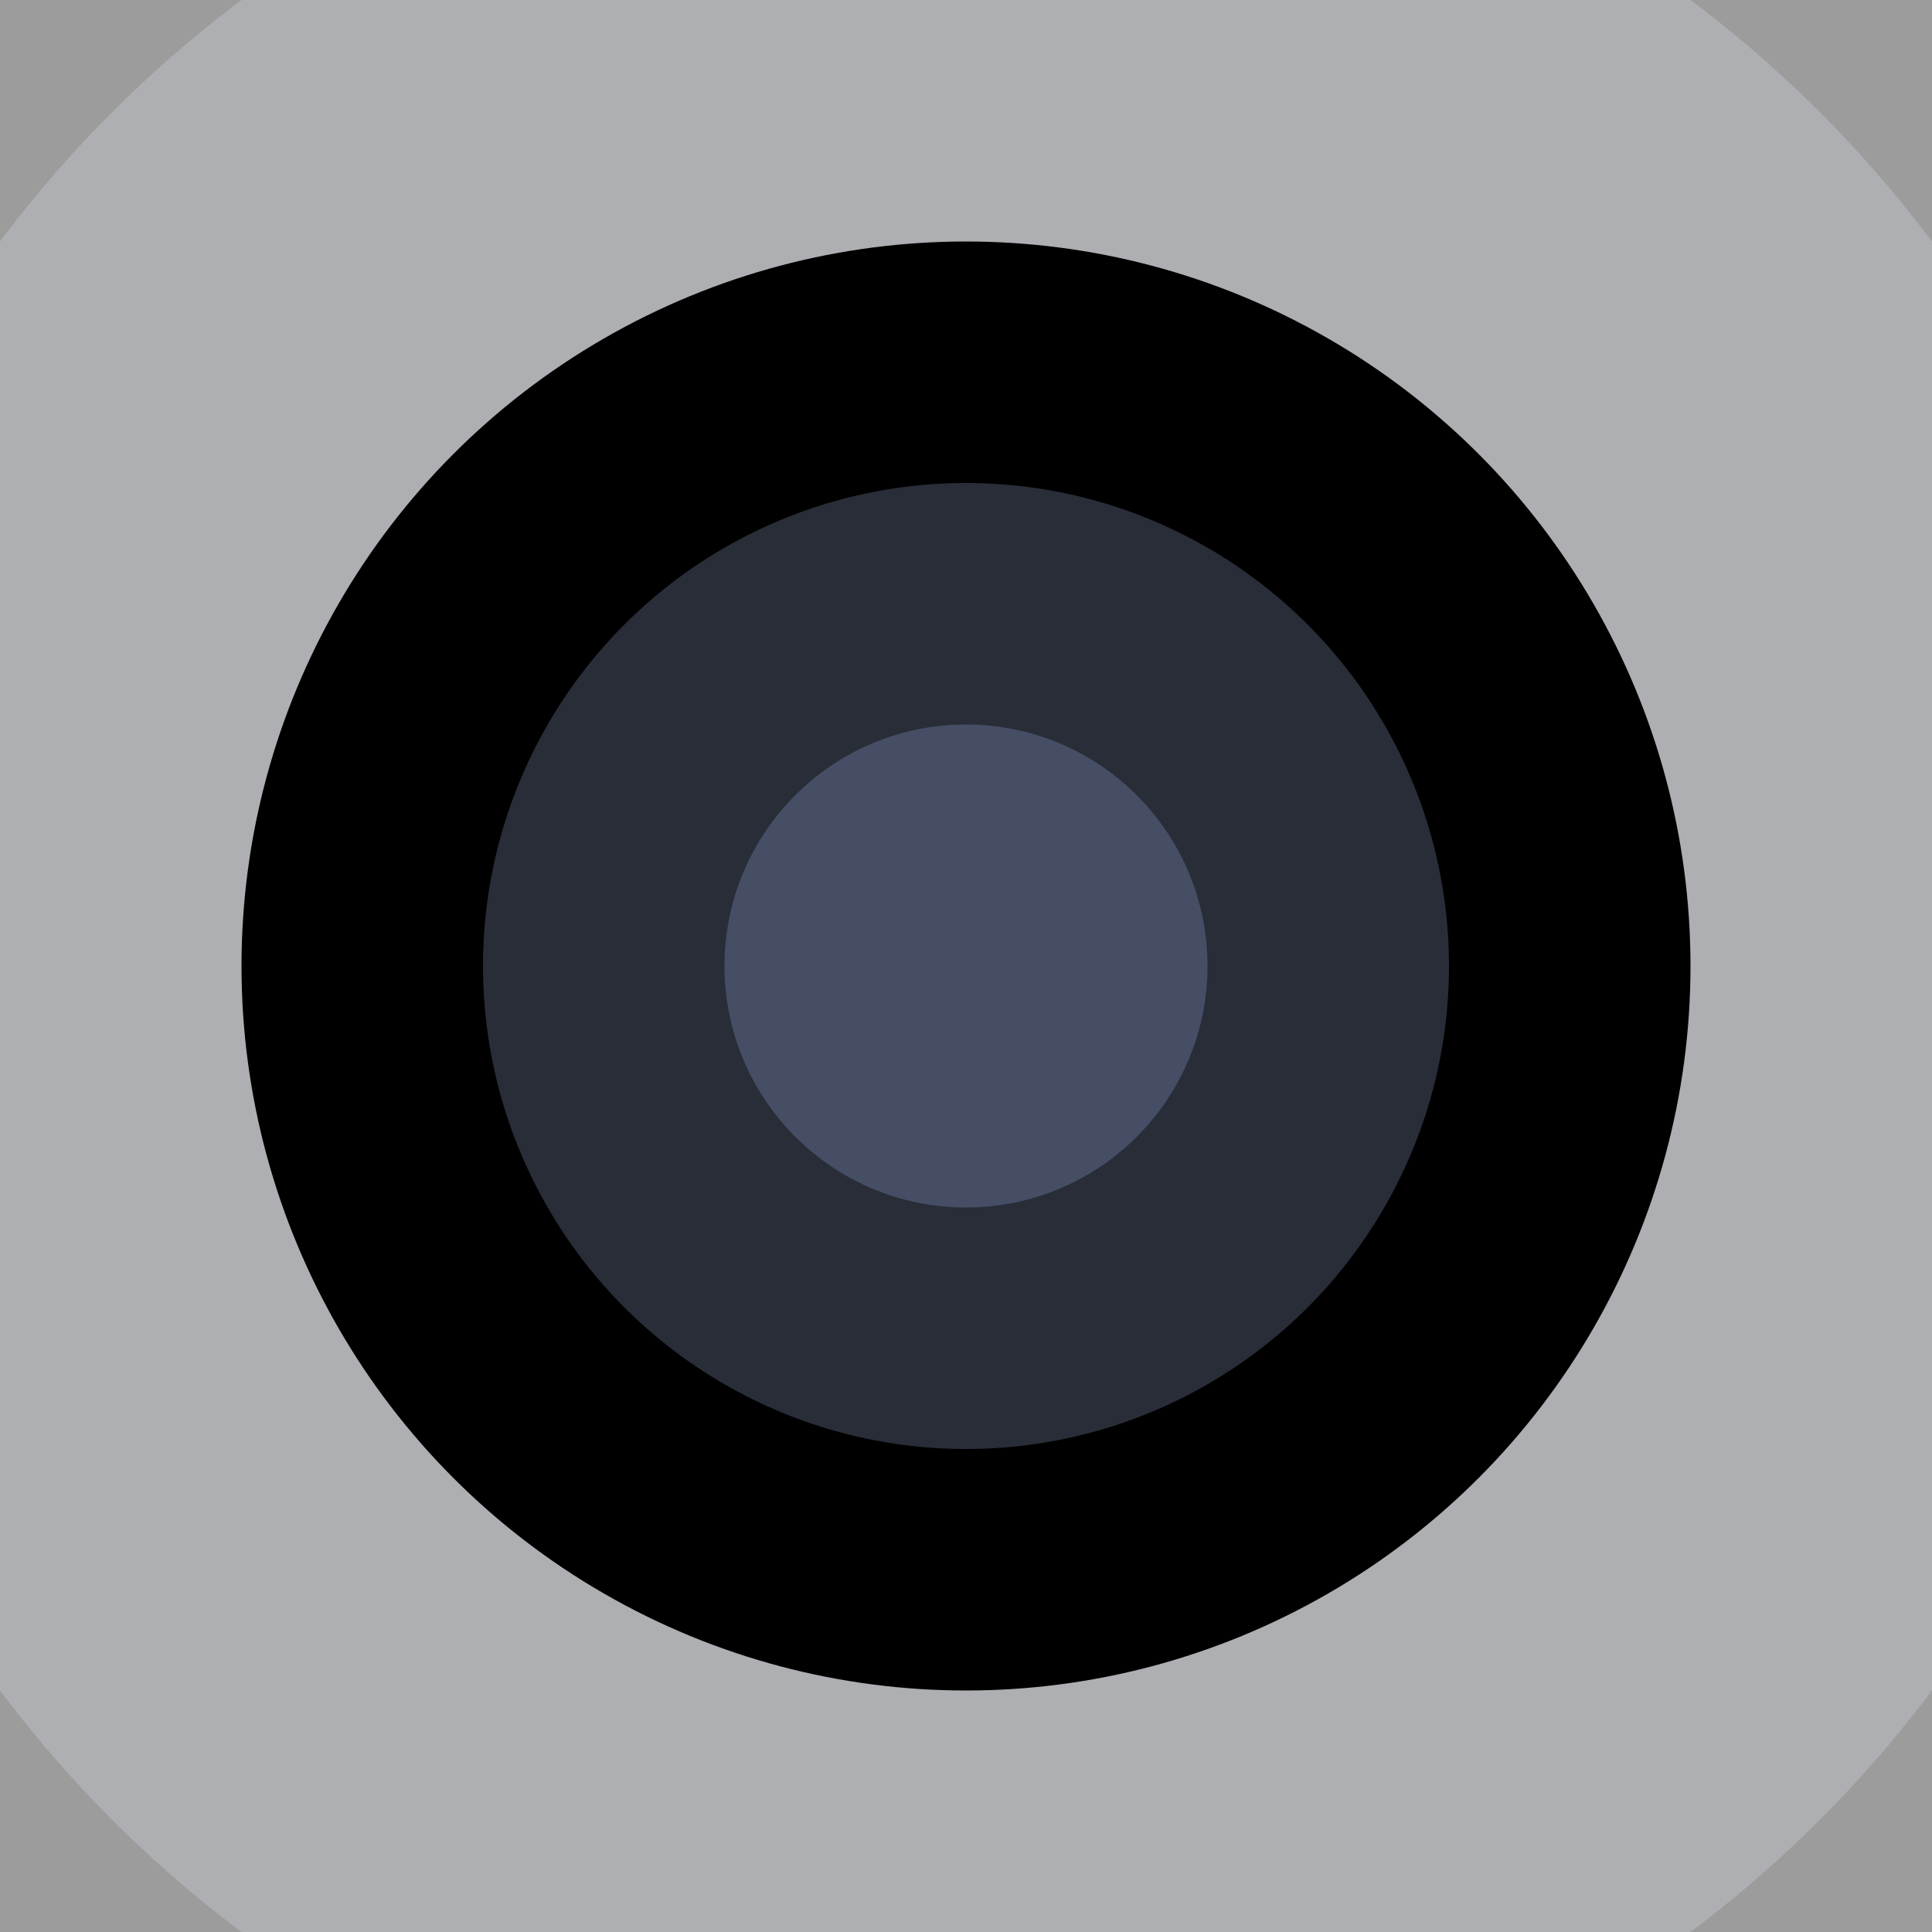 <svg xmlns="http://www.w3.org/2000/svg" viewBox="0 0 800 800"><rect x="0" y="0" width="800" height="800" fill="#808080" stroke="none"/><g fill-opacity=".22"><circle fill="#fff" cx="400" cy="400" r="600"/><circle fill="#eff3ff" cx="400" cy="400" r="500"/><circle fill="#cd$DBff" cx="400" cy="400" r="300"/><circle fill="#bbcfff" cx="400" cy="400" r="200"/><circle fill="#a8c4ff" cx="400" cy="400" r="100"/></g></svg>